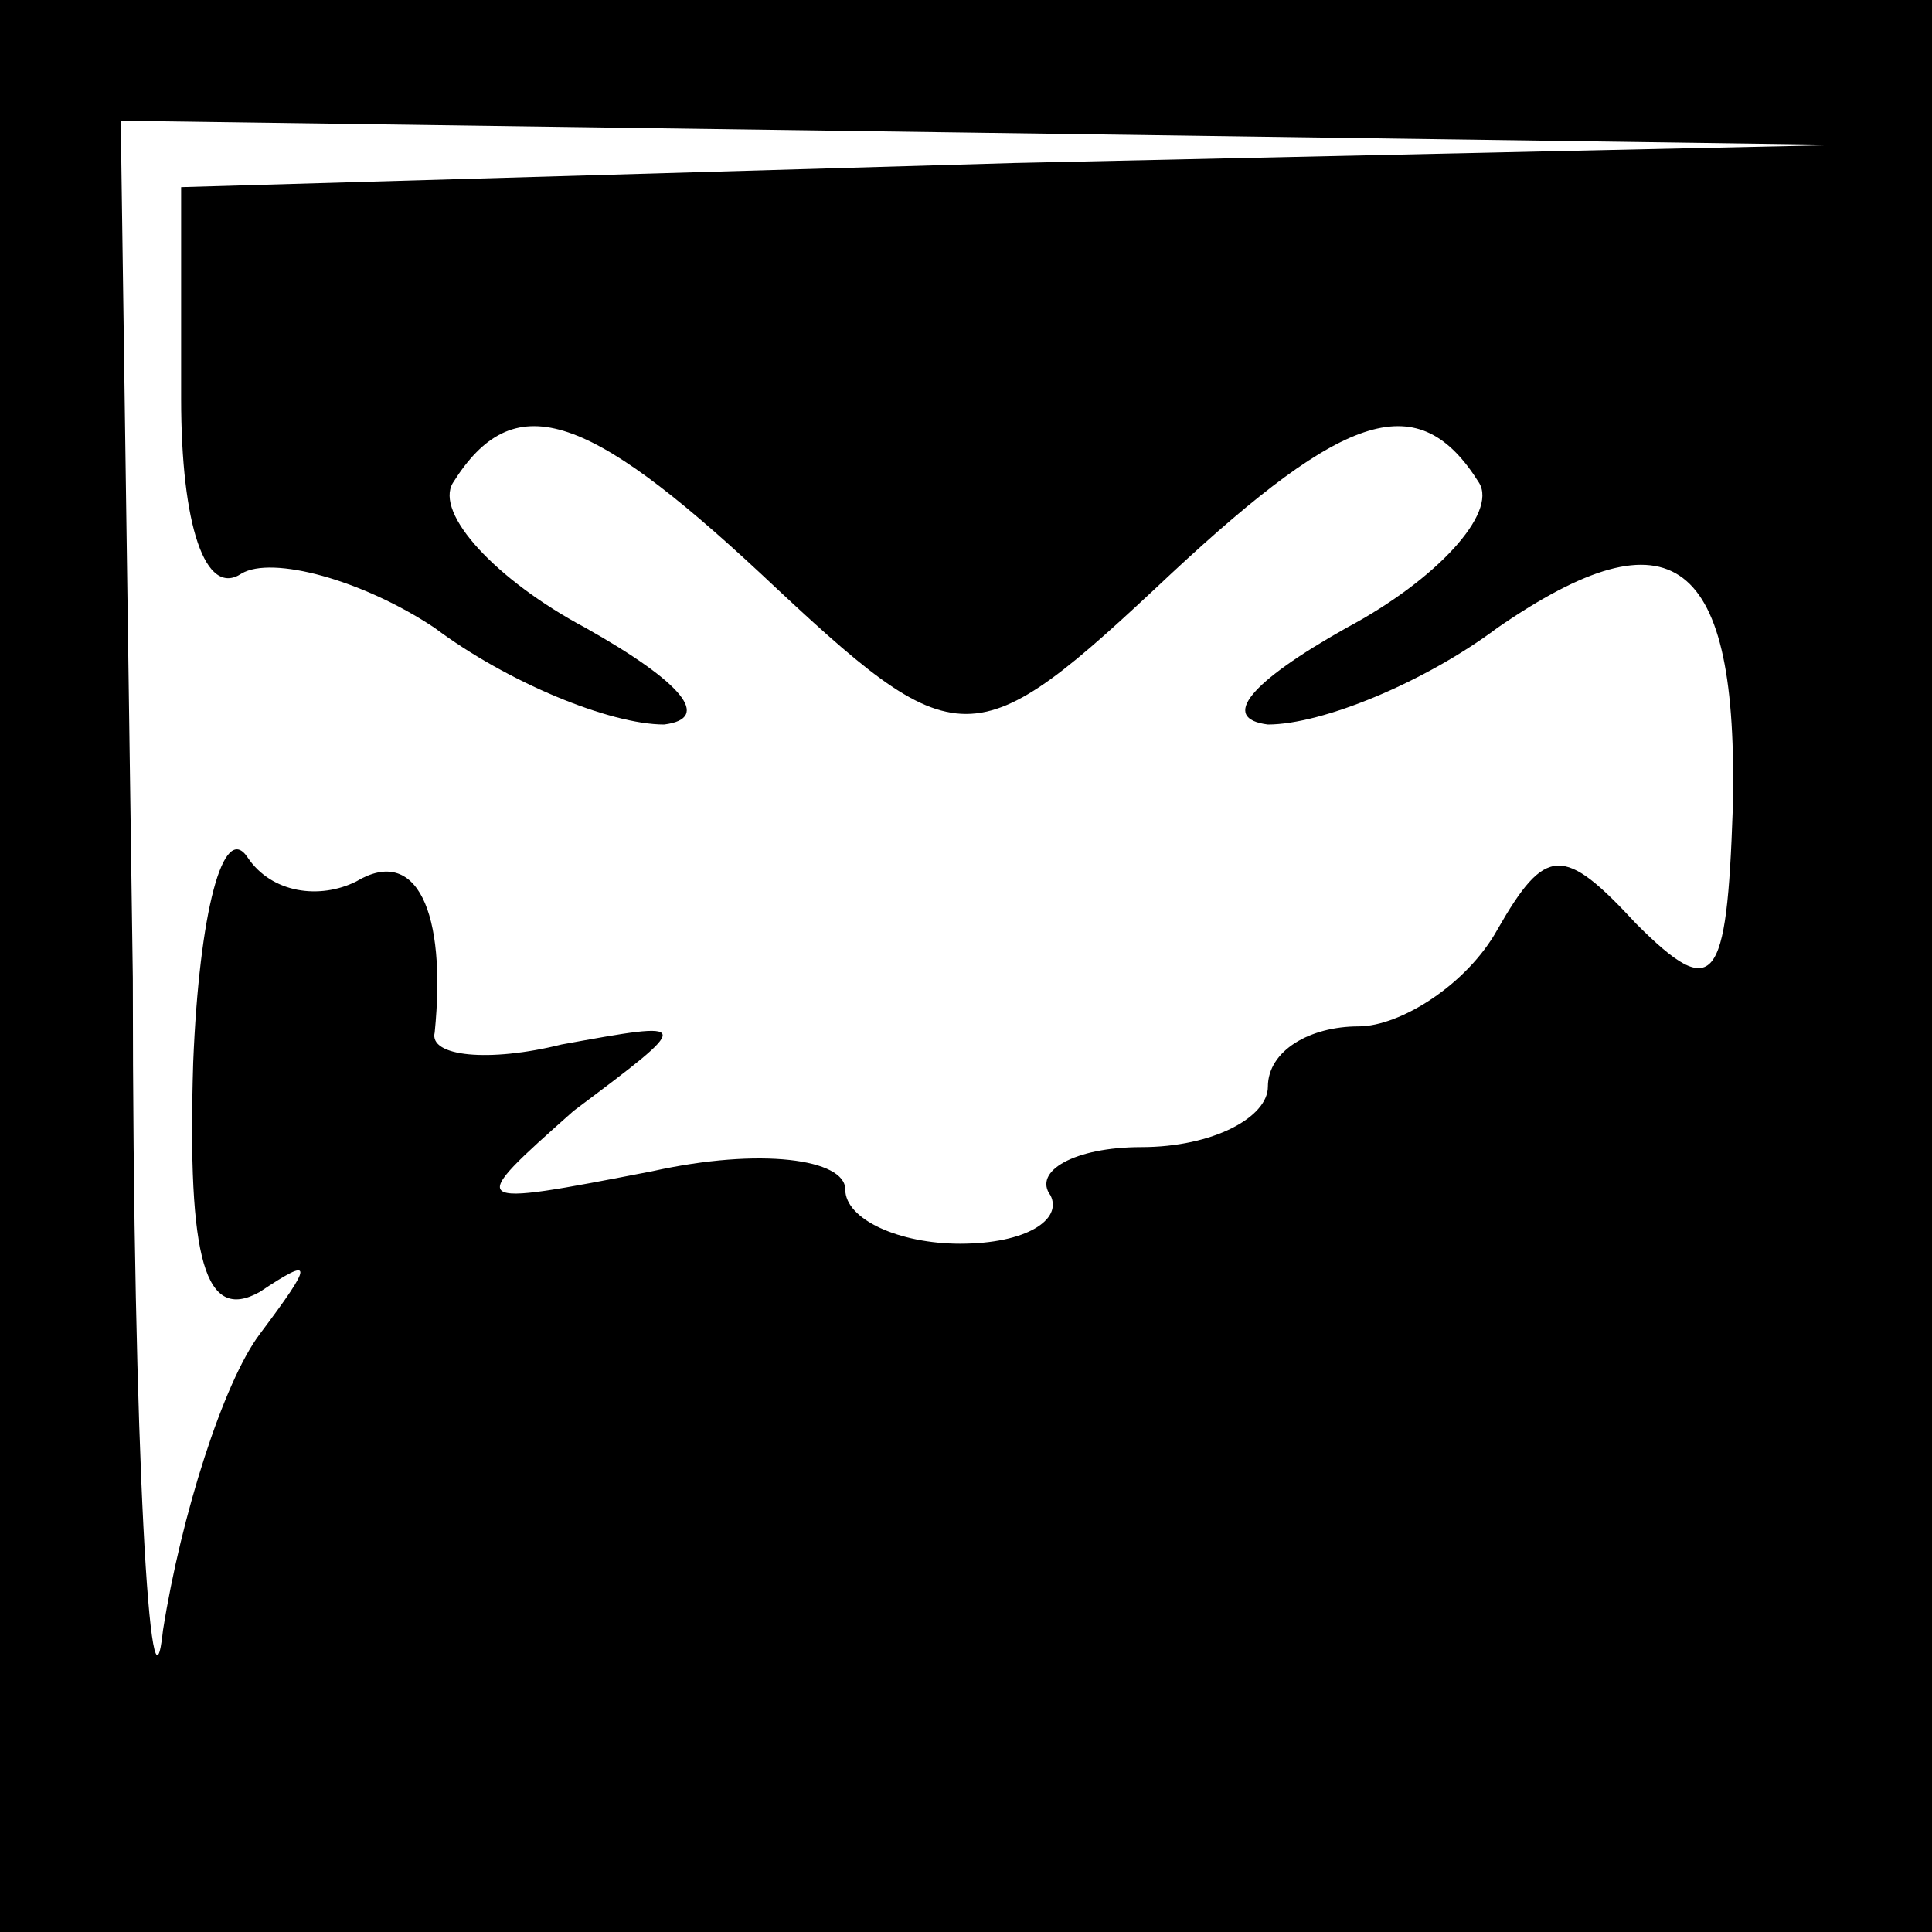 <?xml version="1.0" standalone="no"?>
<!DOCTYPE svg PUBLIC "-//W3C//DTD SVG 20010904//EN"
 "http://www.w3.org/TR/2001/REC-SVG-20010904/DTD/svg10.dtd">
<svg version="1.0" xmlns="http://www.w3.org/2000/svg"
 width="32pt" height="32pt" viewBox="0 0 32 32"
 preserveAspectRatio="xMidYMid meet">
<rect x="0" y="0" width="32" height="32" fill="#808080" stroke="none"/>
<g transform="translate(0,32) scale(0.1,-0.1)"
fill="#000000" stroke="none">
<path fill="#000000" stroke="none" d="M0 160 l0 -160 160 0 160 0 0 160 0
160 -160 0 -160 0 0 -160z"/>
<path fill="#ffffff" stroke="none" d="M168 293 l-138 -4 0 -35 c0 -21 4 -33
10 -29 5 3 20 -1 32 -9 12 -9 29 -16 38 -16 8 1 3 7 -13 16 -15 8 -25 19 -22
24 10 16 22 12 51 -15 33 -31 35 -31 68 0 29 27 41 31 51 15 3 -5 -7 -16 -22
-24 -16 -9 -21 -15 -13 -16 9 0 26 7 38 16 29 20 40 12 39 -30 -1 -29 -3 -32
-16 -19 -12 13 -15 13 -23 -1 -5 -9 -16 -16 -23 -16 -8 0 -15 -4 -15 -10 0 -5
-9 -10 -21 -10 -11 0 -18 -4 -15 -8 2 -4 -4 -8 -15 -8 -10 0 -19 4 -19 9 0 5
-14 7 -32 3 -31 -6 -31 -6 -13 10 20 15 20 15 -2 11 -12 -3 -22 -2 -21 2 2 20
-3 31 -13 25 -6 -3 -14 -2 -18 4 -4 6 -8 -9 -9 -34 -1 -33 2 -43 11 -38 9 6 9
5 0 -7 -6 -8 -13 -30 -16 -49 -2 -19 -5 29 -5 108 l-2 142 143 -2 142 -2 -137
-3z"/>
</g>
</svg>
